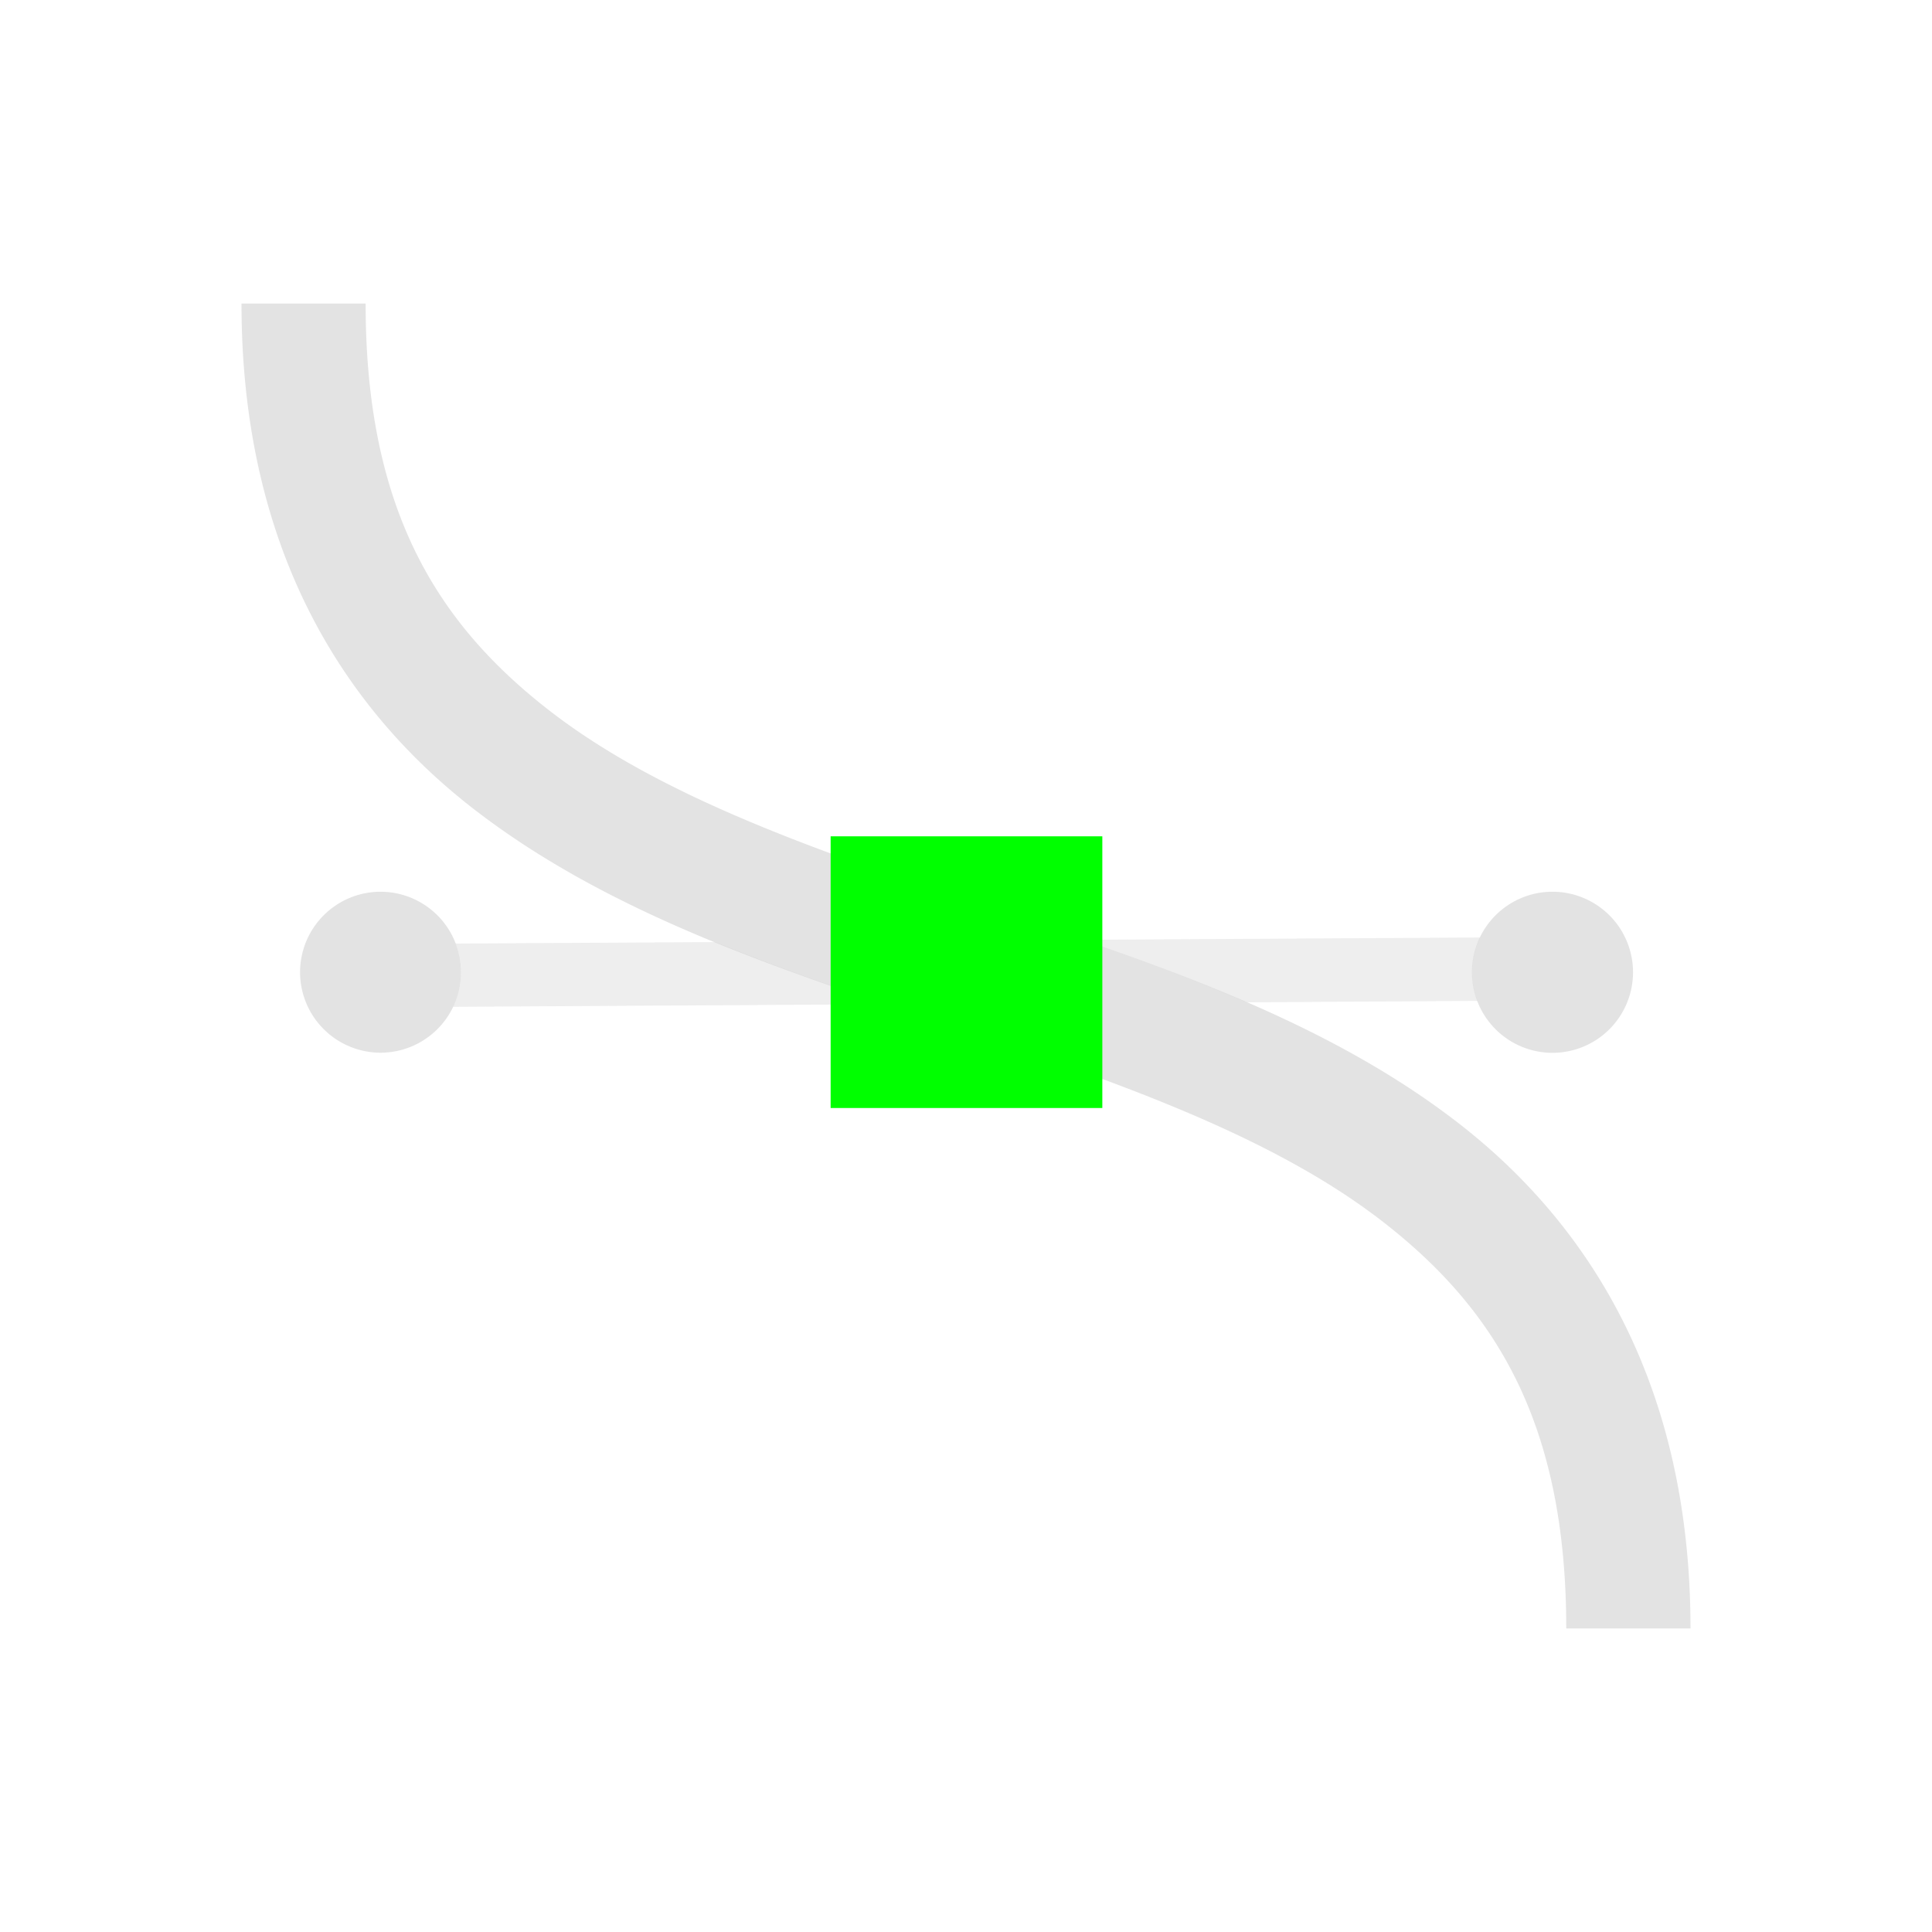 <?xml version="1.0" encoding="UTF-8" standalone="no"?>
<!-- Created with Inkscape (http://www.inkscape.org/) -->

<svg
   xmlns:dc="http://purl.org/dc/elements/1.1/"
   xmlns:cc="http://creativecommons.org/ns#"
   xmlns:rdf="http://www.w3.org/1999/02/22-rdf-syntax-ns#"
   xmlns:svg="http://www.w3.org/2000/svg"
   xmlns="http://www.w3.org/2000/svg"
   xmlns:sodipodi="http://sodipodi.sourceforge.net/DTD/sodipodi-0.dtd"
   xmlns:inkscape="http://www.inkscape.org/namespaces/inkscape"
   width="16"
   height="16"
   viewBox="0 0 16 16"
   version="1.1"
   id="svg8"
   inkscape:version="0.92+devel 15740 custom"
   sodipodi:docname="draw-bezier-curves.svg">
  <defs
     id="ol-defs">
    <style
       id="current-color-scheme">      .ColorScheme-Text {
        color:#d0d0d0;
        stop-color:#d0d0d0;
      }
      .ColorScheme-Background {
        color:#212121;
        stop-color:#212121;
      }
      .ColorScheme-Highlight {
        color:#0039a9;
        stop-color:#0039a9;
      }
      .ColorScheme-ViewText {
        color:#d0d0d0;
        stop-color:#d0d0d0;
      }
      .ColorScheme-ViewBackground {
        color:#19191b;
        stop-color:#19191b;
      }
      .ColorScheme-ViewHover {
        color:#005cc7;
        stop-color:#005cc7;
      }
      .ColorScheme-ViewFocus{
        color:#002466;
        stop-color:#002466;
      }
      .ColorScheme-ButtonText {
        color:#d0d0d0;
        stop-color:#d0d0d0;
      }
      .ColorScheme-ButtonBackground {
        color:#232323;
        stop-color:#232323;                             
      }                                                 
      .ColorScheme-ButtonHover {                        
        color:#005cc7;                                  
        stop-color:#005cc7;                             
      }                                                 
      .ColorScheme-ButtonFocus{                         
        color:#0039a9;                                  
        stop-color:#0039a9;                             
      }</style>
    <style
       id="current-color-scheme-7">      .ColorScheme-Text {
        color:#d0d0d0;
        stop-color:#d0d0d0;
      }
      .ColorScheme-Background {
        color:#212121;
        stop-color:#212121;
      }
      .ColorScheme-Highlight {
        color:#0039a9;
        stop-color:#0039a9;
      }
      .ColorScheme-ViewText {
        color:#d0d0d0;
        stop-color:#d0d0d0;
      }
      .ColorScheme-ViewBackground {
        color:#19191b;
        stop-color:#19191b;
      }
      .ColorScheme-ViewHover {
        color:#005cc7;
        stop-color:#005cc7;
      }
      .ColorScheme-ViewFocus{
        color:#002466;
        stop-color:#002466;
      }
      .ColorScheme-ButtonText {
        color:#d0d0d0;
        stop-color:#d0d0d0;
      }
      .ColorScheme-ButtonBackground {
        color:#232323;
        stop-color:#232323;                             
      }                                                 
      .ColorScheme-ButtonHover {                        
        color:#005cc7;                                  
        stop-color:#005cc7;                             
      }                                                 
      .ColorScheme-ButtonFocus{                         
        color:#0039a9;                                  
        stop-color:#0039a9;                             
      }</style>
    <style
       type="text/css"
       id="current-color-scheme-6">
      .ColorScheme-Text {
        color:#f2f2f2;
      }
      </style>
  </defs>
  <sodipodi:namedview
     id="base"
     pagecolor="#002266"
     bordercolor="#ffffff"
     borderopacity="0.467"
     inkscape:pageopacity="0"
     inkscape:pageshadow="2"
     inkscape:zoom="17.208333"
     inkscape:cx="9.9793714"
     inkscape:cy="9.4341767"
     inkscape:document-units="px"
     inkscape:current-layer="svg8"
     inkscape:document-rotation="0"
     showgrid="false"
     inkscape:showpageshadow="false"
     borderlayer="true"
     units="px"
     fit-margin-top="0"
     fit-margin-left="0"
     fit-margin-right="0"
     fit-margin-bottom="0"
     inkscape:window-width="1920"
     inkscape:window-height="1051"
     inkscape:window-x="0"
     inkscape:window-y="0"
     inkscape:window-maximized="1"
     inkscape:snap-page="true"
     guidecolor="#f4ff00"
     guideopacity="0.427"
     guidehicolor="#4fff00"
     guidehiopacity="0.498" />
  <g
     id="g4323"
     inkscape:label="#draw-bezier-curves">
    <rect
       inkscape:label="#boundary"
       y="0"
       x="0"
       height="16"
       width="16"
       id="rect4264"
       style="vector-effect:none;fill:none;stroke-width:2.182;stroke-linecap:round" />
    <path
       inkscape:connector-curvature="0"
       inkscape:label="#1"
       id="path4278"
       d="m 12.257,7.764 -3.28,0.019 c 0.039,0.013 0.077,0.03 0.116,0.044 0.401,0.14 0.799,0.289 1.187,0.456 0.015,0.007 0.032,0.011 0.047,0.018 l 1.909,-0.012 a 0.667,0.667 0 0 1 -0.044,-0.237 0.667,0.667 0 0 1 0.066,-0.287 z M 5.926,7.802 3.774,7.814 a 0.667,0.667 0 0 1 0.044,0.237 0.667,0.667 0 0 1 -0.066,0.287 l 3.584,-0.021 C 6.862,8.158 6.388,7.991 5.926,7.802 Z"
       style="opacity:0.359;fill:#d0d0d0;stroke:none;stroke-width:1.125;stroke-linecap:square;stroke-miterlimit:4;stroke-dasharray:none" />
    <path
       inkscape:connector-curvature="0"
       inkscape:label="#2"
       id="path4297"
       d="m 2,2.514 c 0,1.957 0.785,3.3 1.913,4.178 1.129,0.878 2.553,1.339 3.924,1.796 1.371,0.457 2.69,0.91 3.618,1.632 0.929,0.722 1.516,1.666 1.516,3.366 H 14 C 14,11.529 13.215,10.186 12.087,9.308 10.958,8.43 9.534,7.969 8.163,7.512 6.791,7.055 5.473,6.603 4.544,5.88 3.616,5.158 3.028,4.214 3.028,2.514 Z M 3.151,7.385 A 0.667,0.667 0 0 0 2.485,8.051 0.667,0.667 0 0 0 3.151,8.718 0.667,0.667 0 0 0 3.818,8.051 0.667,0.667 0 0 0 3.151,7.385 Z m 9.706,0 a 0.667,0.667 0 0 0 -0.667,0.667 0.667,0.667 0 0 0 0.667,0.667 0.667,0.667 0 0 0 0.667,-0.667 0.667,0.667 0 0 0 -0.667,-0.667 z"
       style="color:#000000;font-style:normal;font-variant:normal;font-weight:normal;font-stretch:normal;font-size:medium;line-height:normal;font-family:sans-serif;font-variant-ligatures:normal;font-variant-position:normal;font-variant-caps:normal;font-variant-numeric:normal;font-variant-alternates:normal;font-variant-east-asian:normal;font-feature-settings:normal;text-indent:0;text-align:start;text-decoration:none;text-decoration-line:none;text-decoration-style:solid;text-decoration-color:#000000;letter-spacing:normal;word-spacing:normal;text-transform:none;writing-mode:lr-tb;direction:ltr;text-orientation:mixed;dominant-baseline:auto;baseline-shift:baseline;text-anchor:start;white-space:normal;shape-padding:0;clip-rule:nonzero;display:inline;overflow:visible;visibility:visible;opacity:0.6;isolation:auto;mix-blend-mode:normal;color-interpolation:sRGB;color-interpolation-filters:linearRGB;solid-color:#000000;solid-opacity:1;vector-effect:none;fill:#d0d0d0;fill-opacity:1;fill-rule:nonzero;stroke:none;stroke-width:1.029;stroke-linecap:butt;stroke-linejoin:miter;stroke-miterlimit:4;stroke-dasharray:none;stroke-dashoffset:0;stroke-opacity:1;color-rendering:auto;image-rendering:auto;shape-rendering:auto;text-rendering:auto;enable-background:accumulate" />
    <rect
       inkscape:label="#3"
       y="6.926"
       x="6.879"
       height="2.25"
       width="2.25"
       id="rect4276"
       style="opacity:1;fill:#00ff00;stroke:none;stroke-width:1.733;stroke-linecap:square;stroke-miterlimit:4;stroke-dasharray:none" />
  </g>
</svg>

